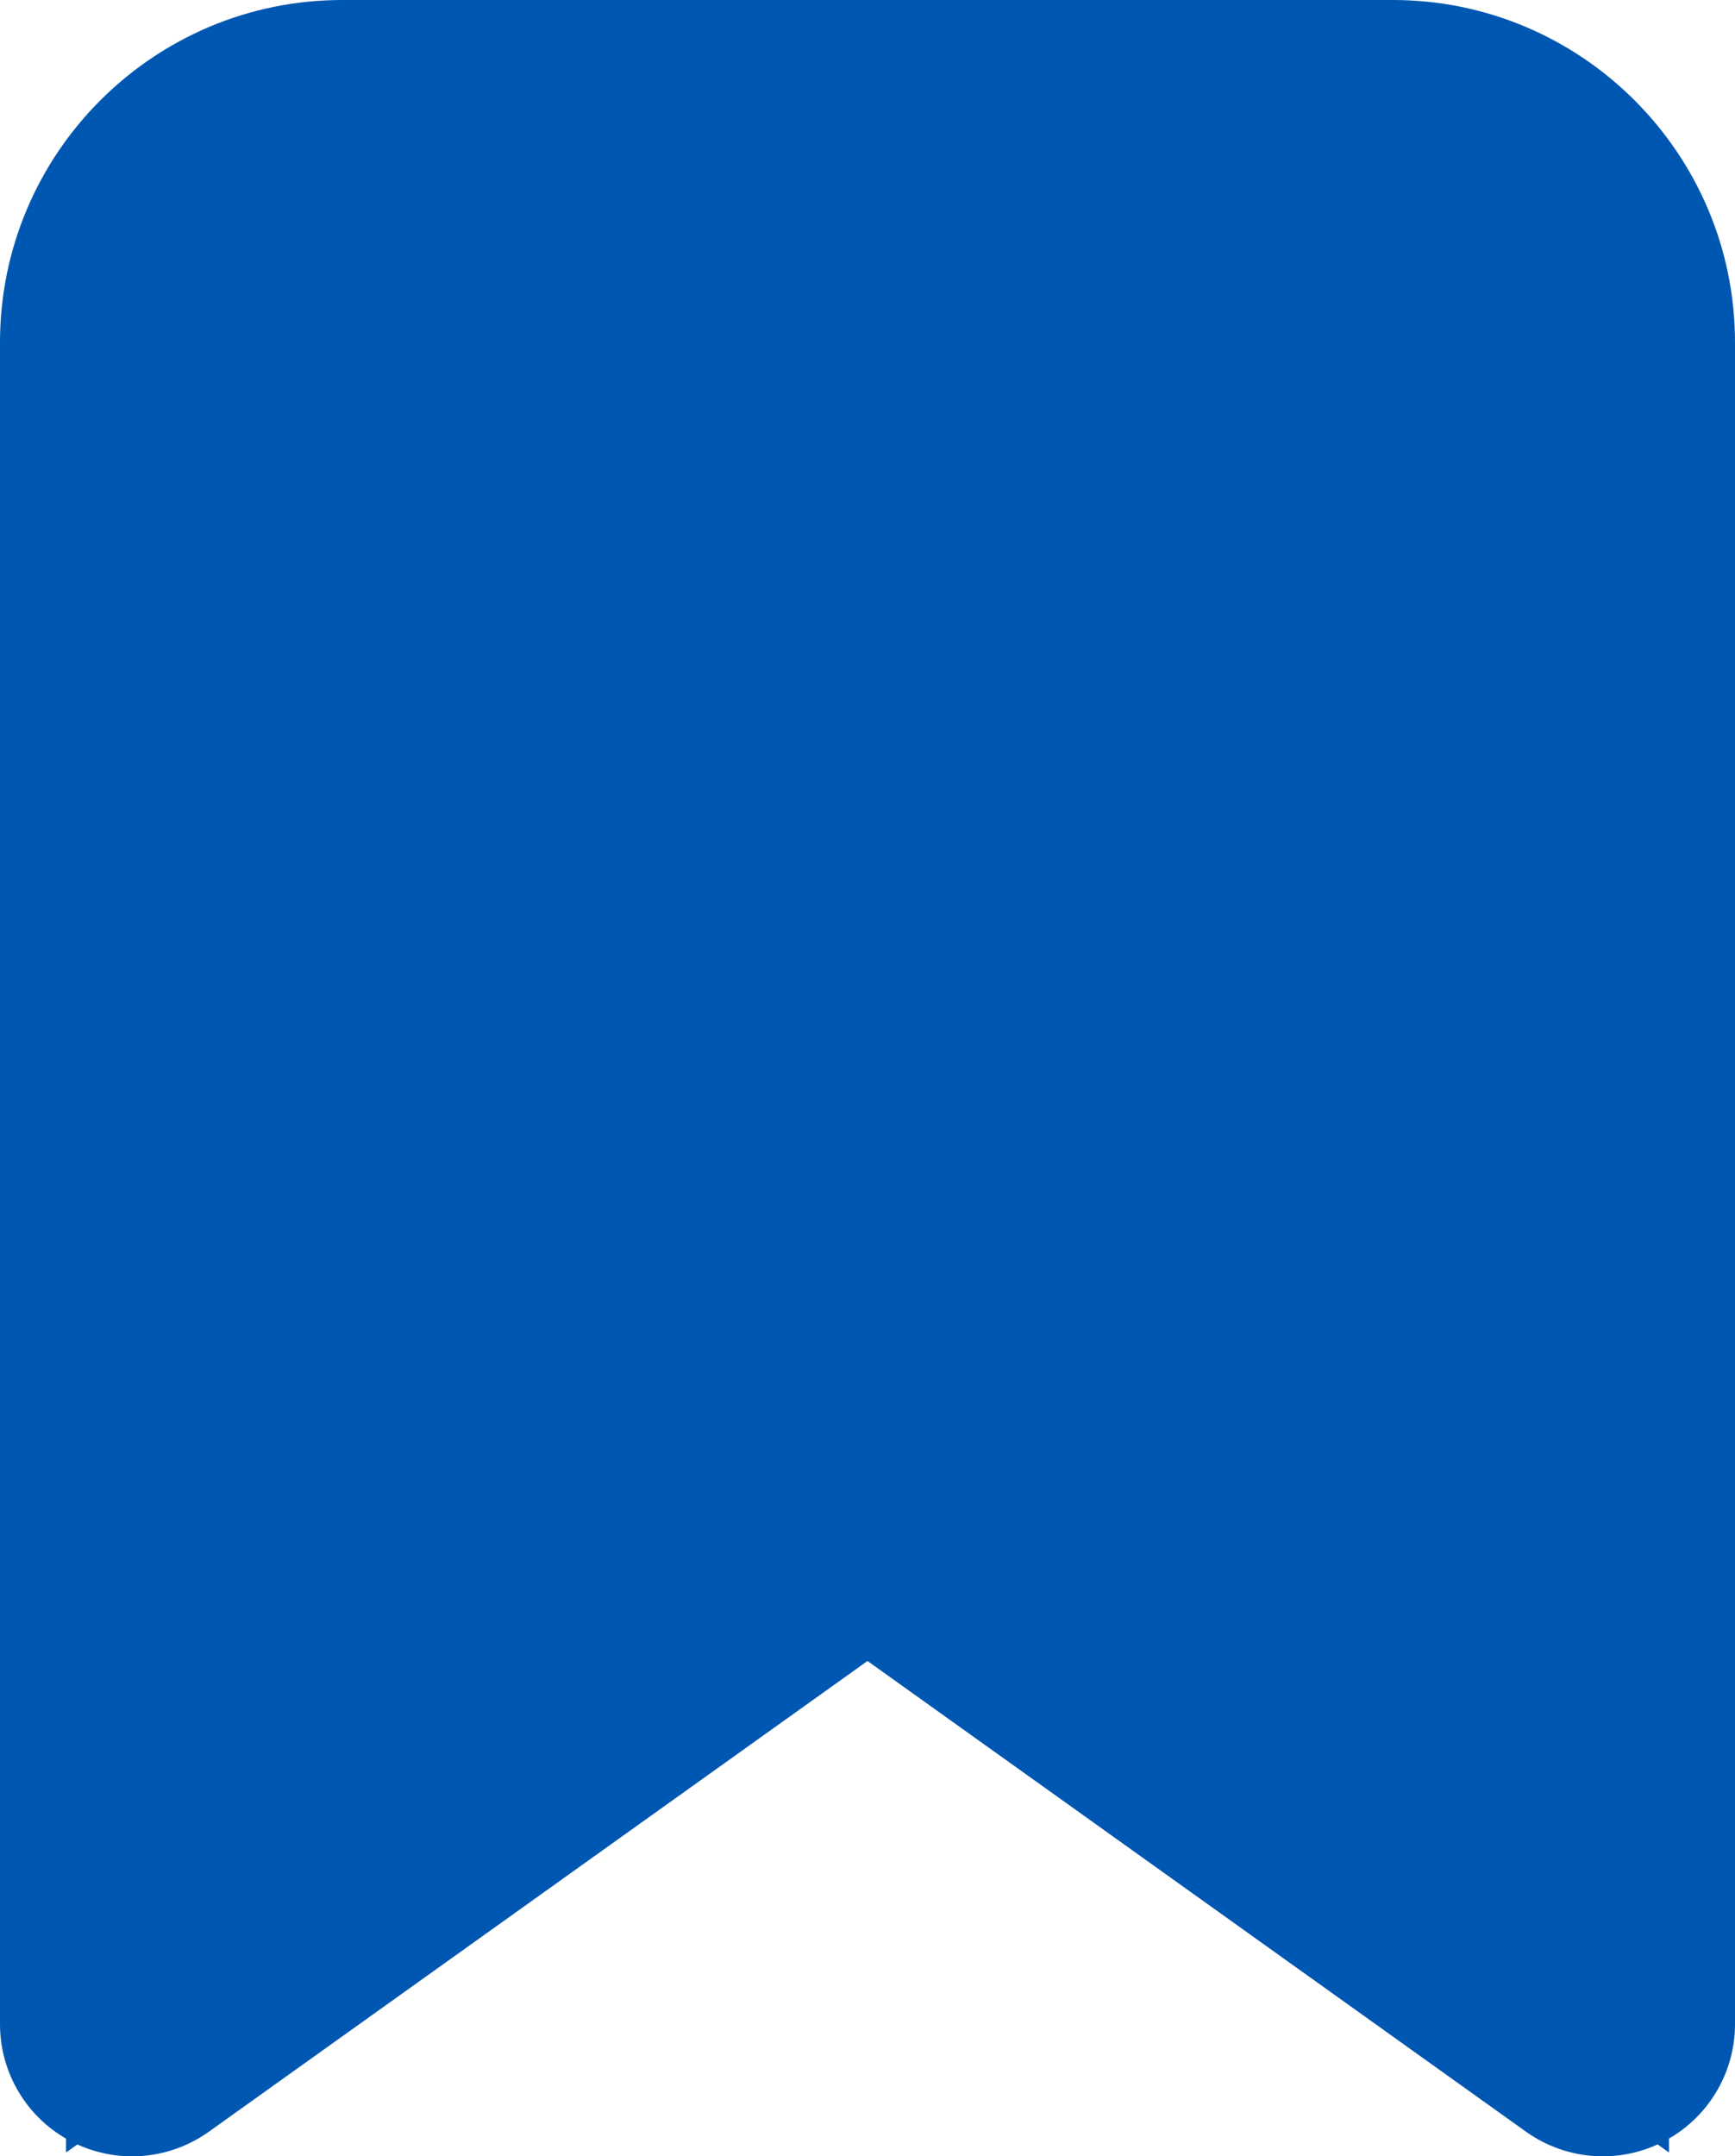 <svg xmlns="http://www.w3.org/2000/svg" width="13.138" height="16.32" viewBox="0 0 13.138 16.32">
  <g id="Icon_feather-bookmark" data-name="Icon feather-bookmark" transform="translate(-6.5 -3.5)" fill="#0057b1" stroke-linecap="round" stroke-linejoin="round">
    <path d="M 19.138 19.791 L 18.347 19.227 L 13.069 15.457 L 7.791 19.227 L 7 19.791 L 7 18.82 L 7 6.091 C 7 4.938 7.938 4 9.091 4 L 17.047 4 C 18.2 4 19.138 4.938 19.138 6.091 L 19.138 18.82 L 19.138 19.791 Z" stroke="none"/>
    <path d="M 18.638 18.82 L 18.638 6.091 C 18.638 5.212 17.925 4.5 17.047 4.5 L 9.091 4.5 C 8.212 4.5 7.5 5.212 7.5 6.091 L 7.5 18.82 L 13.069 14.842 L 18.638 18.82 M 18.638 19.82 C 18.433 19.82 18.229 19.757 18.056 19.634 L 13.069 16.071 L 8.081 19.634 C 7.908 19.757 7.705 19.82 7.5 19.82 C 7.344 19.82 7.187 19.783 7.042 19.709 C 6.709 19.538 6.5 19.194 6.5 18.82 L 6.5 6.091 C 6.5 4.662 7.662 3.5 9.091 3.5 L 17.047 3.5 C 18.475 3.5 19.638 4.662 19.638 6.091 L 19.638 18.82 C 19.638 19.194 19.428 19.538 19.095 19.709 C 18.951 19.783 18.794 19.82 18.638 19.82 Z" stroke="none" fill="#0057b1"/>
  </g>
</svg>
